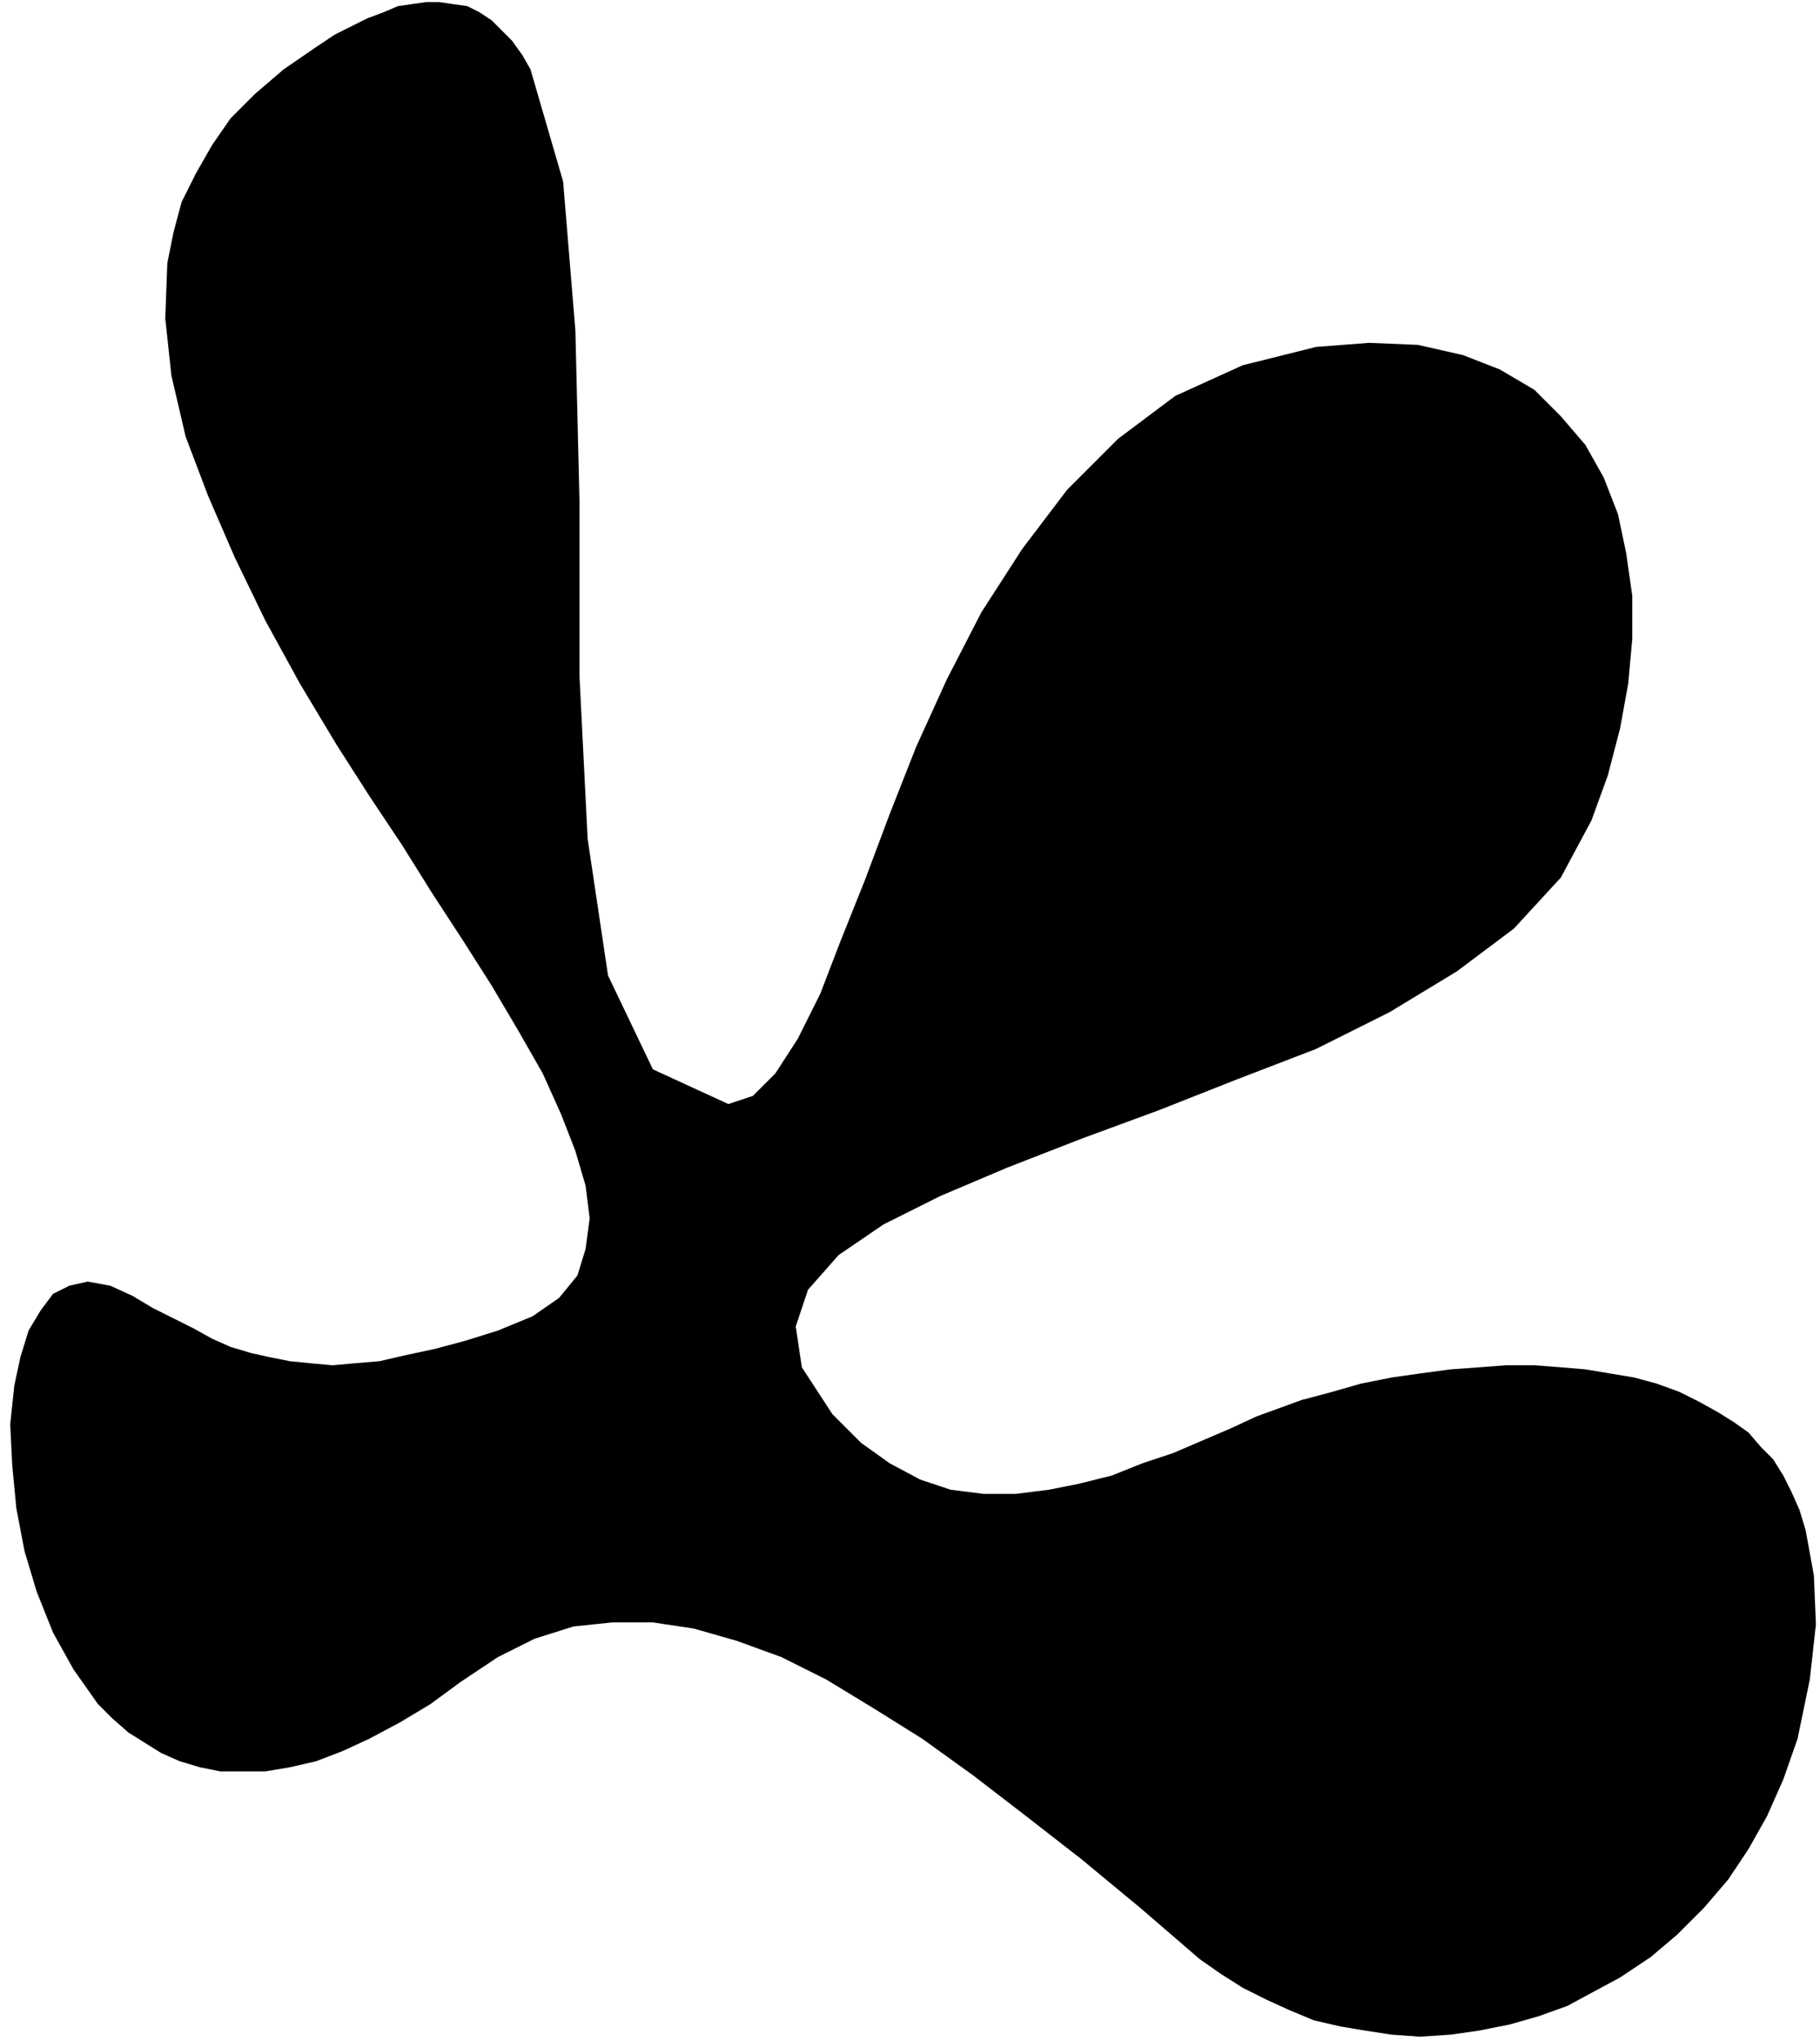 <?xml version="1.0" encoding="UTF-8" standalone="no"?>
<!DOCTYPE svg PUBLIC "-//W3C//DTD SVG 1.0//EN" "http://www.w3.org/TR/2001/REC-SVG-20010904/DTD/svg10.dtd">
<svg xmlns="http://www.w3.org/2000/svg" xmlns:xlink="http://www.w3.org/1999/xlink" fill-rule="evenodd" height="1.0in" preserveAspectRatio="none" stroke-linecap="round" viewBox="0 0 892 1000" width="0.892in">
<style type="text/css">
.brush0 { fill: rgb(255,255,255); }
.pen0 { stroke: rgb(0,0,0); stroke-width: 1; stroke-linejoin: round; }
.brush1 { fill: none; }
.pen1 { stroke: none; }
.brush2 { fill: rgb(0,0,0); }
</style>
<g>
<polygon class="pen1 brush2" points="588,960 559,935 530,911 503,890 477,870 452,852 428,837 405,823 383,812 361,804 340,798 320,795 300,795 281,797 262,803 244,812 226,824 211,835 196,844 181,852 168,858 155,863 142,866 130,868 119,868 108,868 98,866 88,863 79,859 71,854 63,849 55,842 48,835 36,818 26,800 18,780 12,760 8,739 6,718 5,698 7,679 10,665 14,652 20,642 26,634 34,630 43,628 54,630 65,635 75,641 85,646 95,651 104,656 113,660 123,663 132,665 142,667 152,668 163,669 174,668 186,667 199,664 213,661 228,657 244,652 261,645 274,636 283,625 287,612 289,597 287,581 282,564 275,546 266,526 254,505 241,483 227,461 212,438 197,414 181,390 165,365 147,335 130,304 115,273 102,243 91,214 84,184 81,156 82,129 85,114 89,99 96,85 104,71 113,58 125,46 139,34 155,23 164,17 172,13 180,9 188,6 195,3 202,2 209,1 215,1 222,2 229,3 235,6 241,10 246,15 251,20 256,27 260,34 276,89 282,162 284,245 284,331 288,411 298,478 320,524 357,541 369,537 380,526 391,509 402,487 412,461 424,431 436,399 449,366 464,333 481,300 501,269 523,240 548,215 576,194 609,179 645,170 671,168 695,169 717,174 735,181 752,191 765,204 777,218 786,234 793,252 797,271 800,292 800,313 798,335 794,357 788,380 780,402 765,430 742,455 714,476 681,496 645,514 606,529 568,544 530,558 494,572 461,586 433,600 411,615 396,632 390,650 393,670 408,693 422,707 436,717 451,725 466,730 482,732 498,732 514,730 529,727 545,723 560,717 575,712 589,706 603,700 616,694 627,690 638,686 653,682 667,678 682,675 696,673 711,671 725,670 738,669 752,669 765,670 777,671 789,673 801,675 812,678 823,682 833,687 842,692 850,697 857,702 863,709 869,715 874,723 878,731 882,740 885,750 889,772 890,796 887,823 881,852 874,872 866,890 857,906 847,921 835,935 822,948 809,959 794,969 781,976 768,983 754,988 740,992 725,995 711,997 696,998 682,997 669,995 657,993 644,990 632,985 621,980 609,974 598,967 588,960"/>
</g>
</svg>

